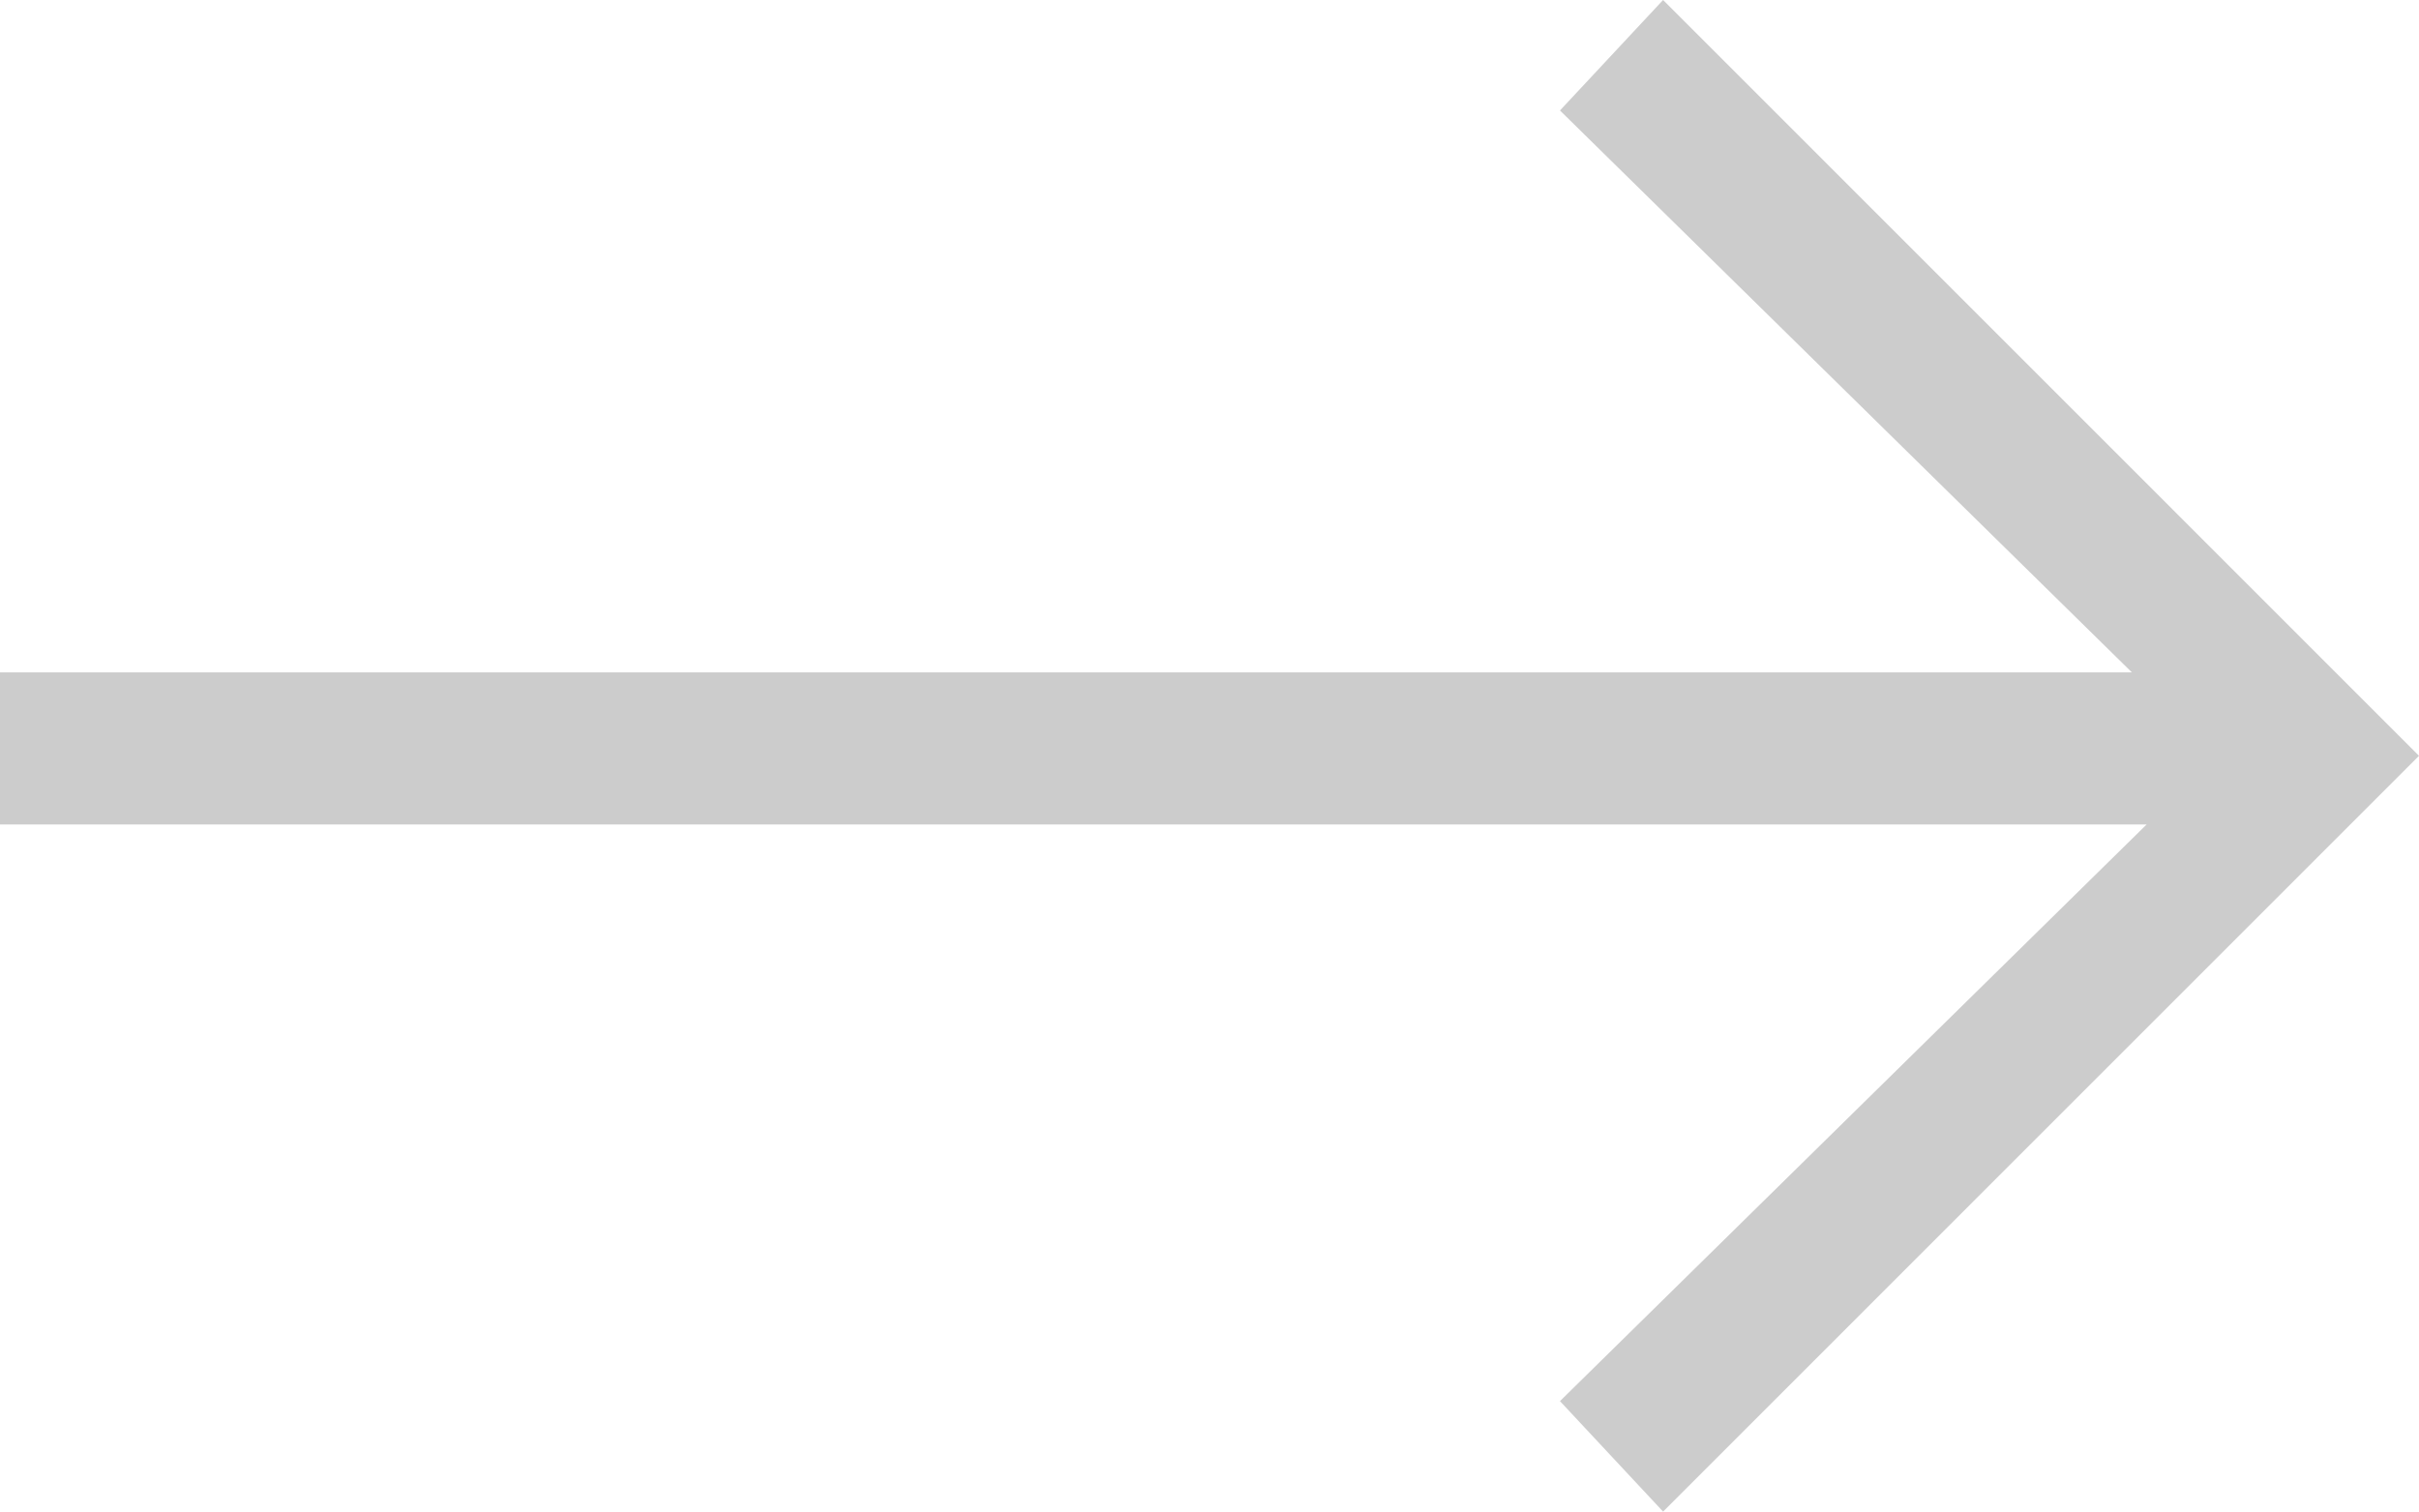 <?xml version="1.0" encoding="utf-8"?>
<!-- Generator: Adobe Illustrator 16.2.1, SVG Export Plug-In . SVG Version: 6.00 Build 0)  -->
<!DOCTYPE svg PUBLIC "-//W3C//DTD SVG 1.1//EN" "http://www.w3.org/Graphics/SVG/1.1/DTD/svg11.dtd">
<svg version="1.1" id="Layer_1" xmlns="http://www.w3.org/2000/svg" xmlns:xlink="http://www.w3.org/1999/xlink" x="0px" y="0px"
	 width="39.998px" height="25px" viewBox="0 0 39.998 25" enable-background="new 0 0 39.998 25" xml:space="preserve">
<g>
	<path fill="#CCCCCC" d="M39.998,12.5L27.499,25l-1.705-1.827l9.7-9.537H0V11.12h35.25l-9.456-9.293L27.499,0L39.998,12.5z"/>
</g>
</svg>
